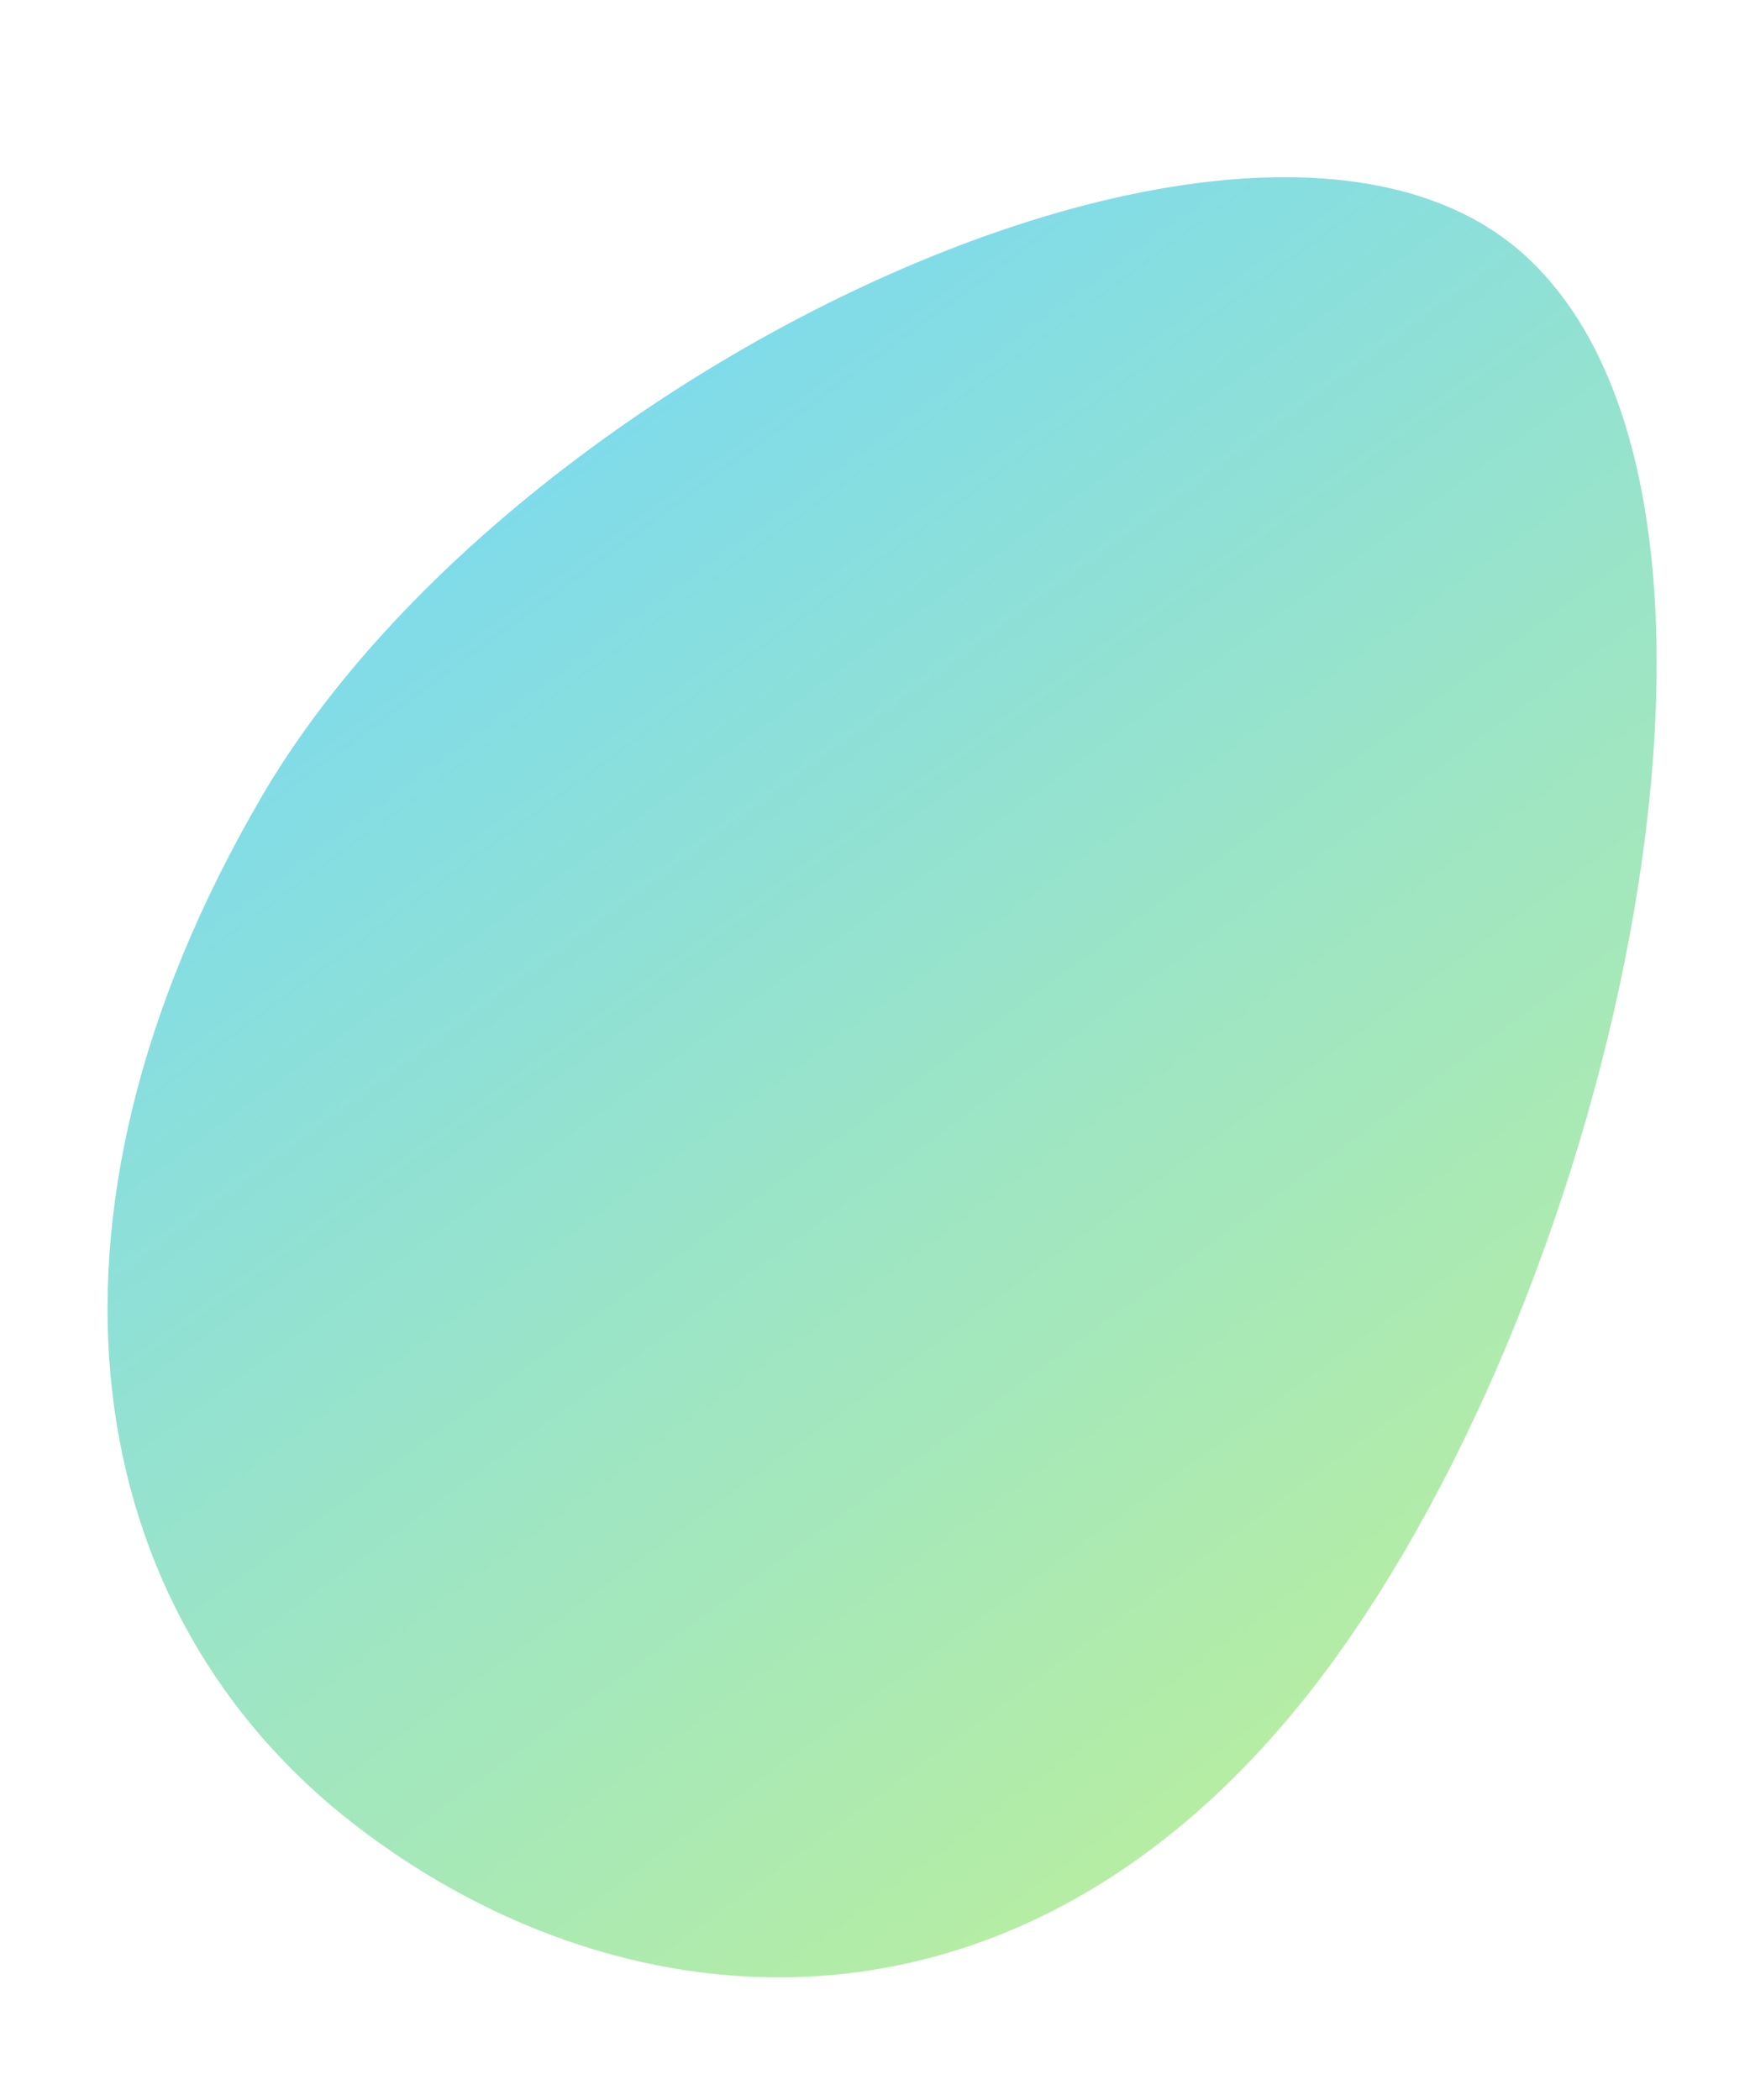 <svg xmlns="http://www.w3.org/2000/svg" xmlns:xlink="http://www.w3.org/1999/xlink" viewBox="0 0 401.01 481.249">
  <defs>
    <style>
      .cls-1 {
        fill: url(#linear-gradient);
      }
    </style>
    <linearGradient id="linear-gradient" x1="0.088" y1="0.111" x2="0.797" y2="1" gradientUnits="objectBoundingBox">
      <stop offset="0" stop-color="#6fd6ff"/>
      <stop offset="1" stop-color="#bff098"/>
    </linearGradient>
  </defs>
  <path id="Path_4" data-name="Path 4" class="cls-1" d="M283.295-182.28C352.481-137.825,344.683,44.87,294.265,145s-142.4,109.972-212.642,73.236S-19.864,96.166,19.573-10.34,214.108-226.736,283.295-182.28Z" transform="matrix(0.985, 0.174, -0.174, 0.985, 39.026, 189.092)"/>
</svg>
